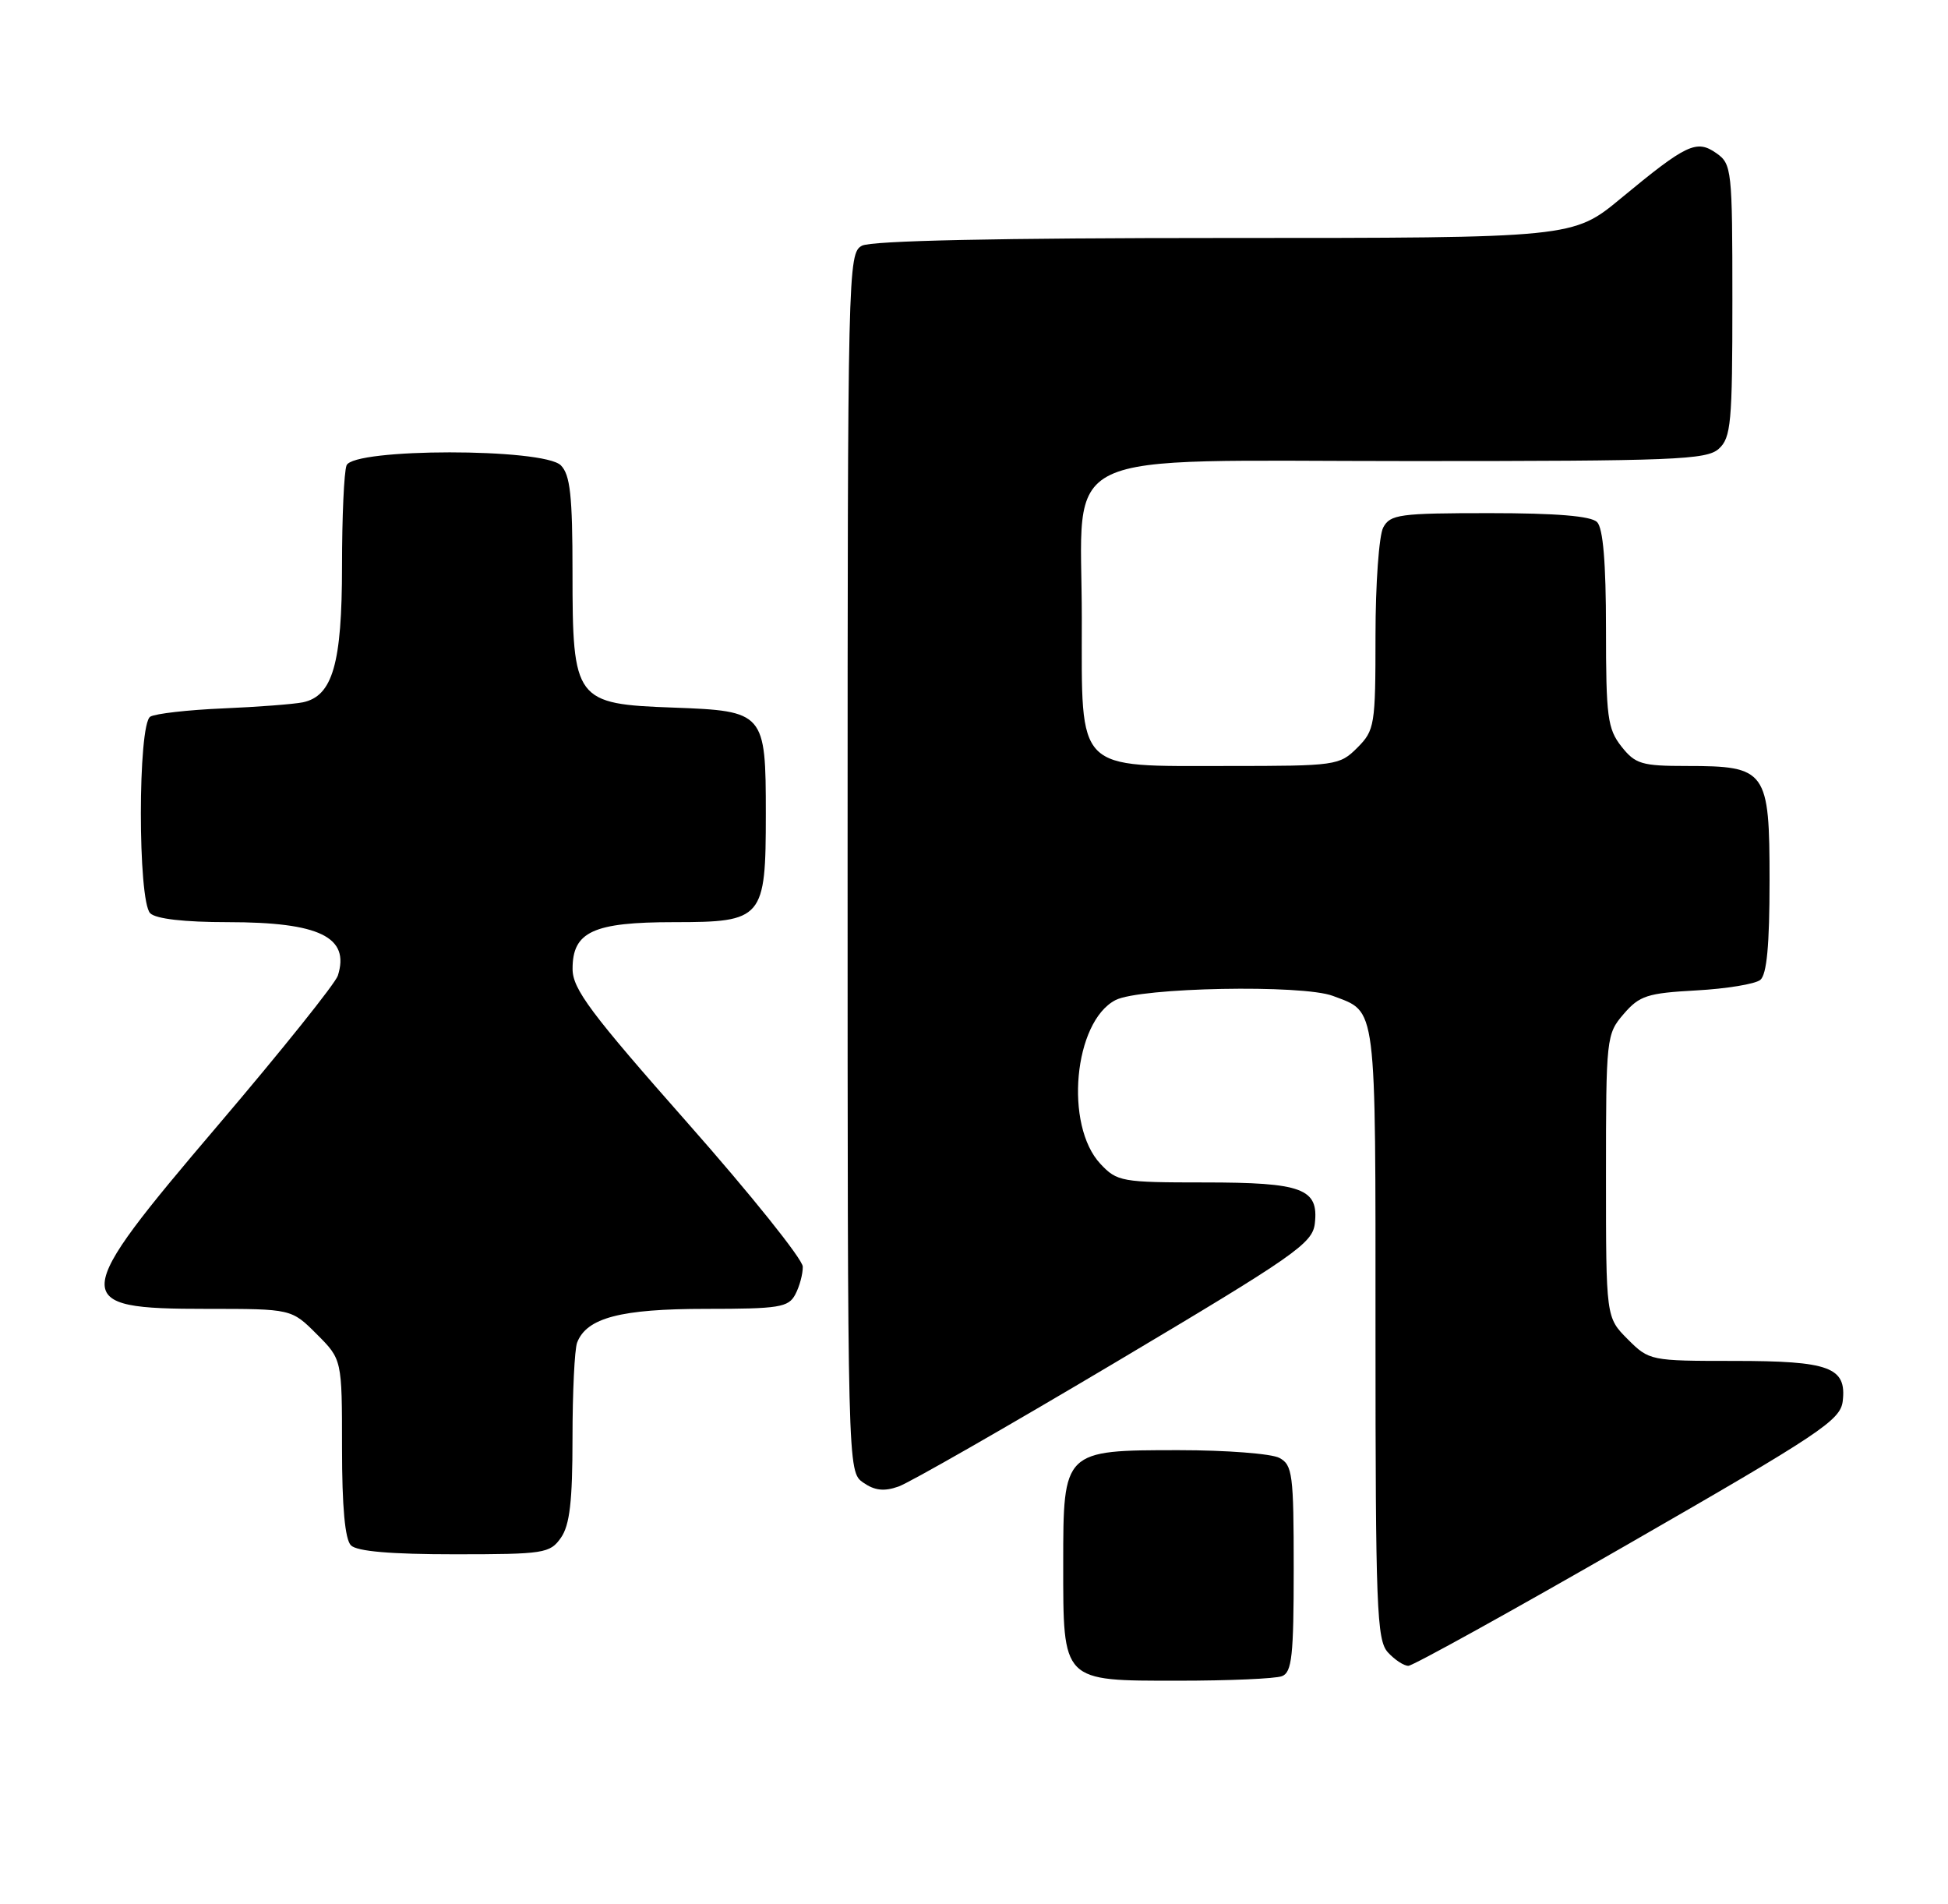 <?xml version="1.0" encoding="UTF-8" standalone="no"?>
<!DOCTYPE svg PUBLIC "-//W3C//DTD SVG 1.1//EN" "http://www.w3.org/Graphics/SVG/1.1/DTD/svg11.dtd" >
<svg xmlns="http://www.w3.org/2000/svg" xmlns:xlink="http://www.w3.org/1999/xlink" version="1.1" viewBox="0 0 262 256">
 <g >
 <path fill="currentColor"
d=" M 172.42 225.39 C 173.76 224.88 174.00 222.64 174.00 210.93 C 174.00 198.25 173.84 196.98 172.07 196.04 C 171.00 195.47 164.93 195.00 158.57 195.00 C 143.02 195.00 143.00 195.02 143.00 210.28 C 143.00 226.24 142.77 226.00 158.47 226.00 C 165.27 226.00 171.55 225.73 172.42 225.39 Z  M 219.01 207.62 C 244.83 192.78 247.53 190.98 247.84 188.42 C 248.38 183.85 246.09 183.00 233.23 183.00 C 221.98 183.00 221.81 182.97 218.92 180.08 C 216.00 177.15 216.00 177.15 216.00 158.13 C 216.00 139.54 216.05 139.05 218.38 136.35 C 220.50 133.88 221.57 133.54 228.13 133.18 C 232.18 132.96 236.06 132.32 236.75 131.77 C 237.63 131.06 238.00 127.09 238.00 118.43 C 238.00 103.57 237.59 103.00 226.85 103.00 C 220.80 103.00 219.94 102.74 218.07 100.37 C 216.21 98.00 216.00 96.37 216.00 84.57 C 216.00 75.66 215.61 71.01 214.80 70.20 C 213.99 69.39 209.32 69.00 200.34 69.00 C 188.24 69.00 186.98 69.17 186.04 70.93 C 185.47 72.00 185.00 78.54 185.00 85.48 C 185.00 97.54 184.89 98.20 182.55 100.55 C 180.16 102.93 179.68 103.00 165.16 103.00 C 144.50 103.00 145.50 104.01 145.50 83.17 C 145.50 59.86 141.01 62.00 189.85 62.00 C 225.19 62.00 229.53 61.83 231.17 60.35 C 232.82 58.86 233.00 56.85 233.00 40.40 C 233.00 22.81 232.92 22.06 230.85 20.60 C 228.18 18.73 226.86 19.35 218.03 26.65 C 211.57 32.00 211.57 32.00 164.72 32.00 C 134.34 32.00 117.19 32.36 115.93 33.04 C 114.05 34.05 114.00 36.02 114.00 115.98 C 114.00 197.89 114.00 197.89 116.10 199.36 C 117.63 200.43 118.91 200.58 120.85 199.89 C 122.31 199.38 135.43 191.87 150.00 183.21 C 174.20 168.82 176.53 167.20 176.84 164.52 C 177.38 159.82 175.17 159.00 161.98 159.00 C 150.88 159.00 150.24 158.89 148.01 156.51 C 143.13 151.32 144.42 137.39 150.03 134.48 C 153.32 132.78 175.19 132.36 179.28 133.92 C 185.22 136.18 185.00 134.41 185.00 179.24 C 185.00 216.08 185.17 220.53 186.65 222.17 C 187.57 223.18 188.81 224.00 189.42 224.00 C 190.02 224.00 203.34 216.63 219.01 207.62 Z  M 75.44 206.78 C 76.63 205.09 77.00 201.87 77.00 193.36 C 77.00 187.20 77.28 181.44 77.62 180.54 C 78.90 177.20 83.49 176.00 94.92 176.00 C 104.78 176.00 106.04 175.80 106.96 174.07 C 107.53 173.00 107.99 171.31 107.97 170.32 C 107.95 169.32 100.98 160.62 92.48 151.00 C 79.44 136.24 77.02 133.00 77.01 130.31 C 76.99 125.28 79.78 124.00 90.67 124.00 C 102.62 124.00 103.00 123.55 103.00 109.47 C 103.00 95.80 102.83 95.60 90.58 95.15 C 77.33 94.67 77.00 94.23 77.00 76.94 C 77.00 66.64 76.69 63.84 75.43 62.57 C 73.09 60.24 47.50 60.25 46.61 62.58 C 46.27 63.45 46.00 69.55 46.00 76.13 C 46.00 89.24 44.74 93.60 40.73 94.44 C 39.50 94.69 34.66 95.06 29.96 95.26 C 25.27 95.46 20.88 95.96 20.21 96.37 C 18.53 97.41 18.52 121.12 20.20 122.80 C 20.96 123.56 24.79 124.00 30.65 124.00 C 42.97 124.00 47.09 126.00 45.44 131.19 C 45.11 132.23 37.90 141.23 29.42 151.19 C 9.27 174.85 9.19 176.00 27.80 176.00 C 39.20 176.00 39.20 176.00 42.60 179.40 C 46.00 182.80 46.00 182.80 46.00 194.70 C 46.00 202.62 46.40 207.00 47.20 207.80 C 48.01 208.61 52.57 209.00 61.14 209.00 C 73.18 209.00 73.97 208.88 75.44 206.78 Z "/>
</g>
</svg>